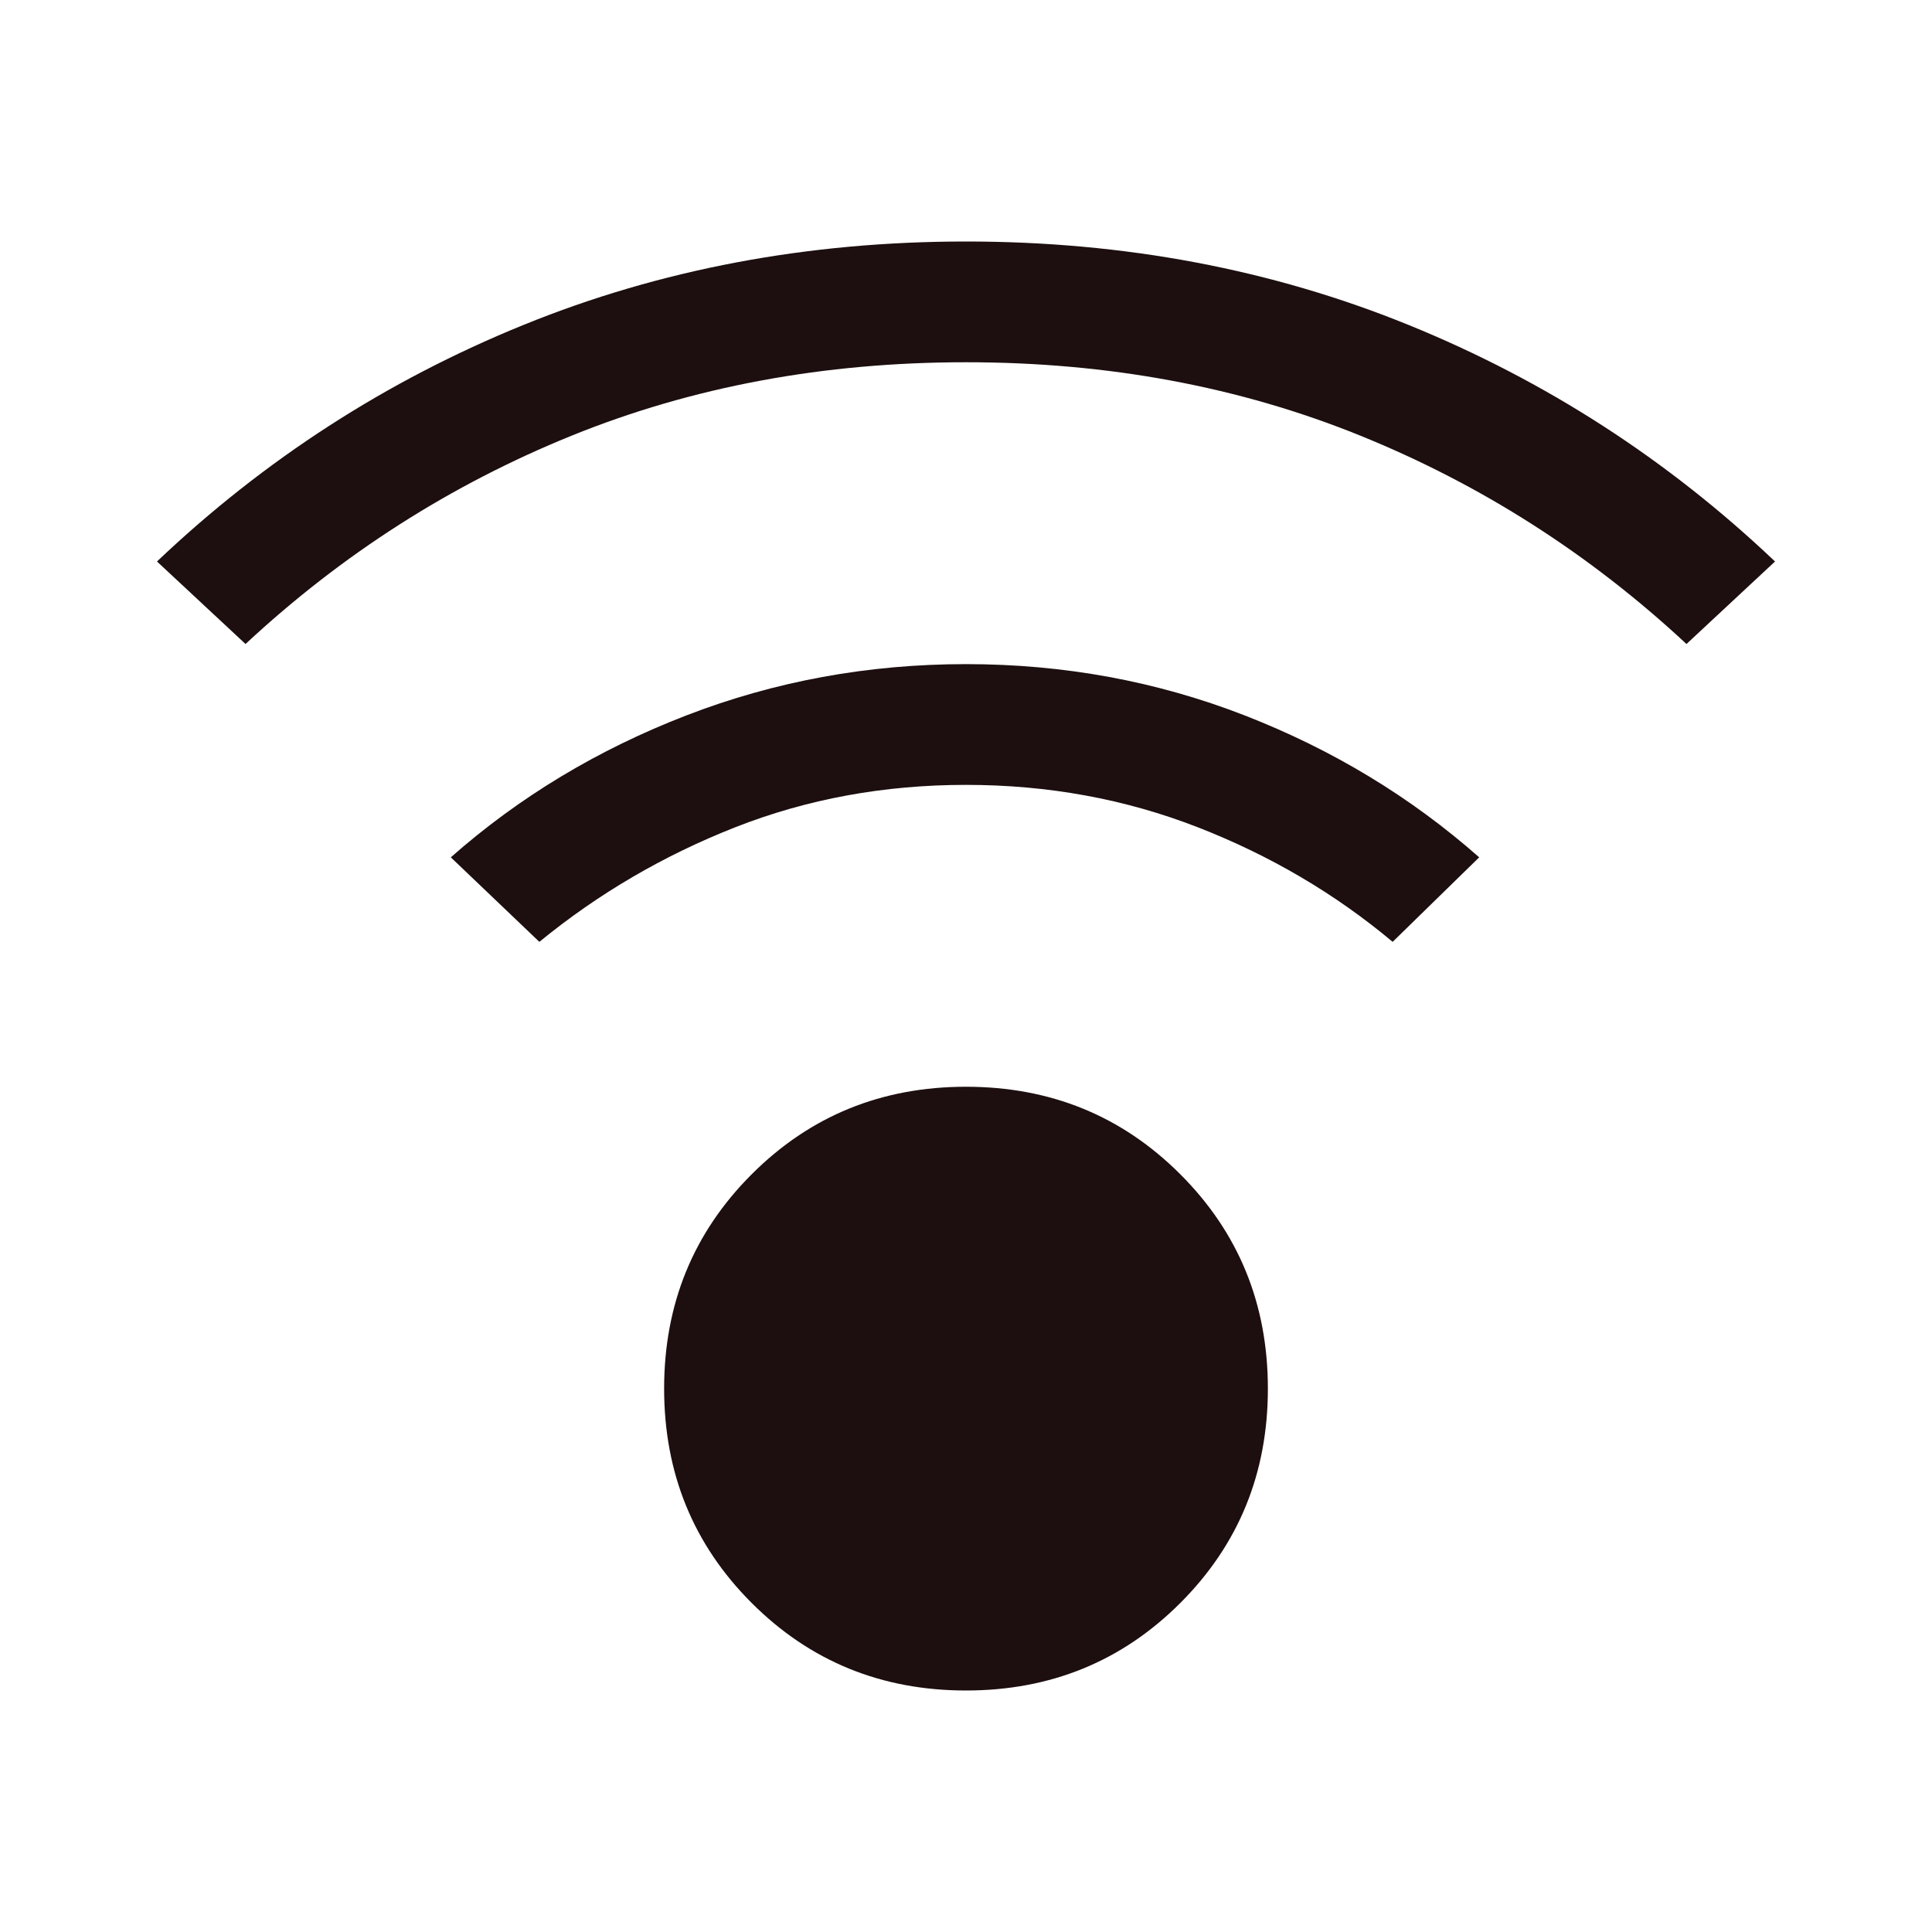 <svg xmlns="http://www.w3.org/2000/svg" height="24px" viewBox="0 -960 960 960" width="24px" fill="#1D0F0F"><path d="M480-120q-63 0-106.5-43.5T330-270q0-63 43.5-106.5T480-420q63 0 106.5 43.5T630-270q0 63-43.5 106.5T480-120ZM122-640l-44-41q80-76 182-117.5T480-840q118 0 220 41.5T882-681l-44 41q-72-67-162-103.5T480-780q-106 0-196 36.5T122-640Zm570 148q-43-36-97-57t-115-21q-61 0-114.5 21T268-492l-44-42q51-45 117-70.5T480-630q73 0 138.5 25.5T735-534l-43 42Z"/></svg>
